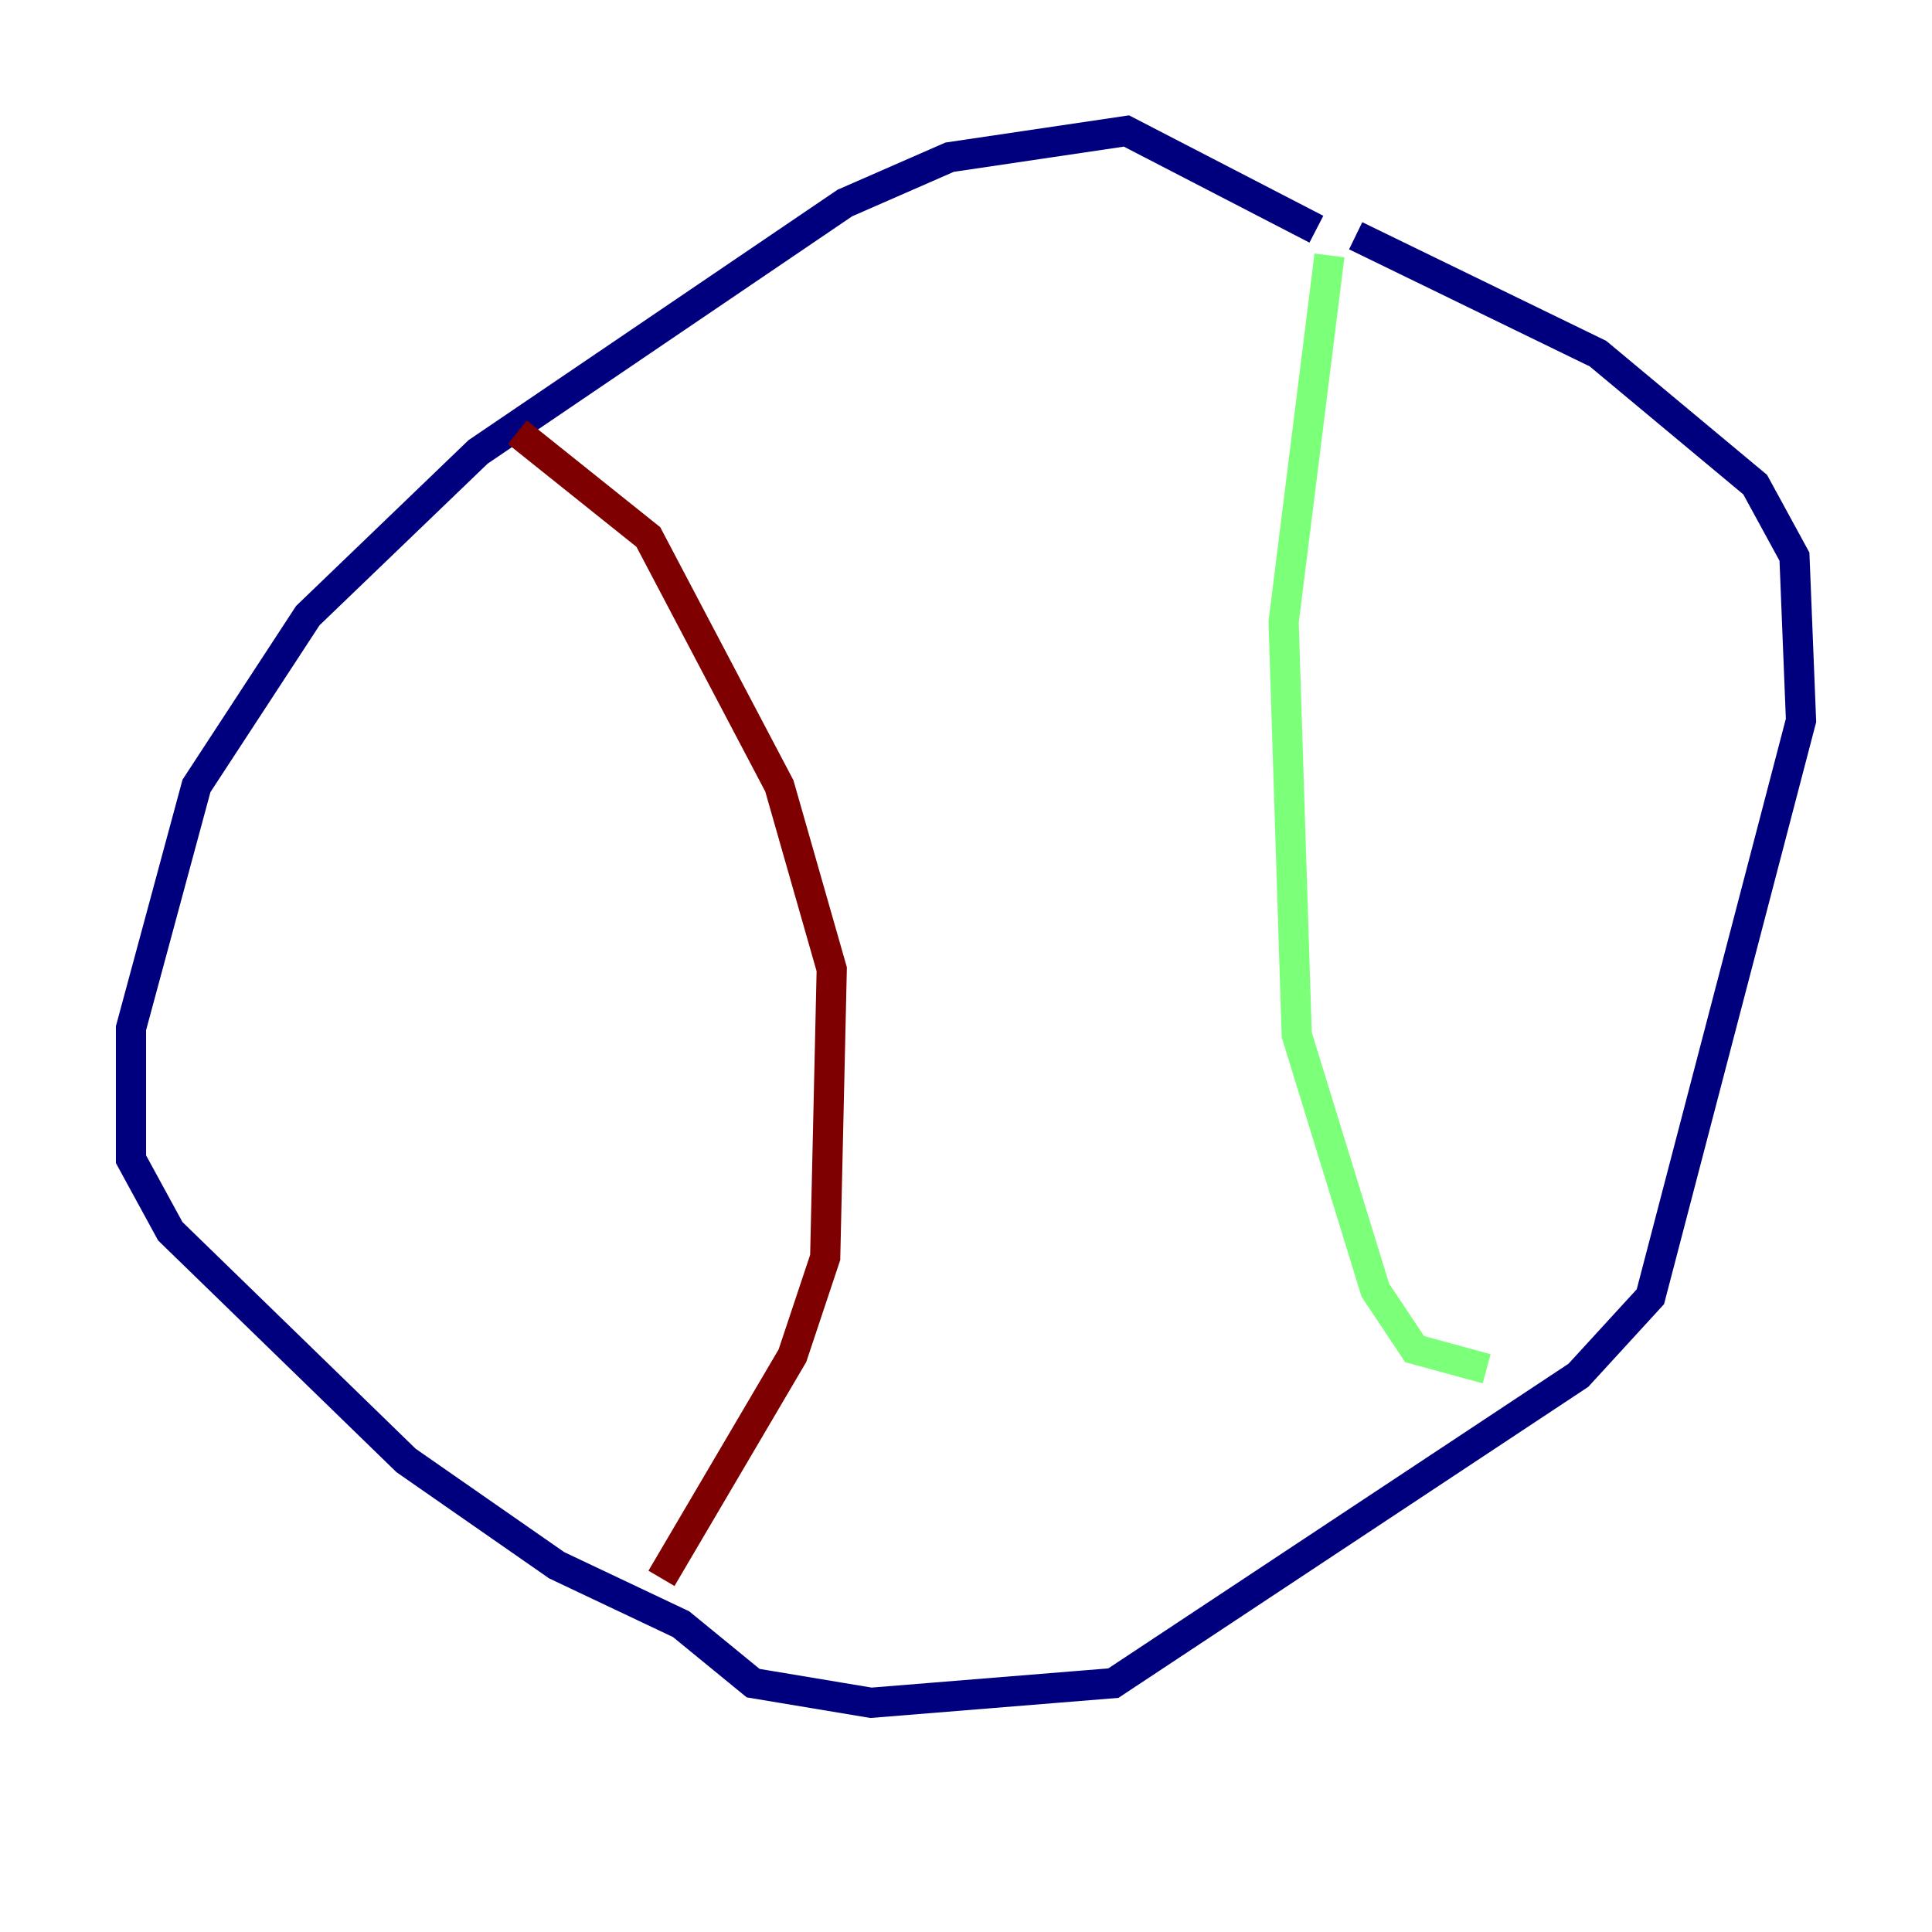<?xml version="1.0" encoding="utf-8" ?>
<svg baseProfile="tiny" height="128" version="1.2" viewBox="0,0,128,128" width="128" xmlns="http://www.w3.org/2000/svg" xmlns:ev="http://www.w3.org/2001/xml-events" xmlns:xlink="http://www.w3.org/1999/xlink"><defs /><polyline fill="none" points="87.214,15.186 74.63,8.678 62.915,10.414 55.973,13.451 31.675,29.939 20.393,40.786 13.017,52.068 8.678,68.122 8.678,76.8 11.281,81.573 26.902,96.759 36.881,103.702 45.125,107.607 49.898,111.512 57.709,112.814 73.763,111.512 104.57,91.119 109.342,85.912 119.322,47.729 118.888,36.881 116.285,32.108 105.871,23.43 89.817,15.62" stroke="#00007f" stroke-width="2" /><polyline fill="none" points="88.081,16.922 85.044,41.22 85.912,68.556 91.119,85.478 93.722,89.383 98.495,90.685" stroke="#7cff79" stroke-width="2" /><polyline fill="none" points="43.824,104.57 52.502,89.817 54.671,83.308 55.105,64.217 51.634,52.068 42.956,35.58 34.278,28.637" stroke="#7f0000" stroke-width="2" /></svg>